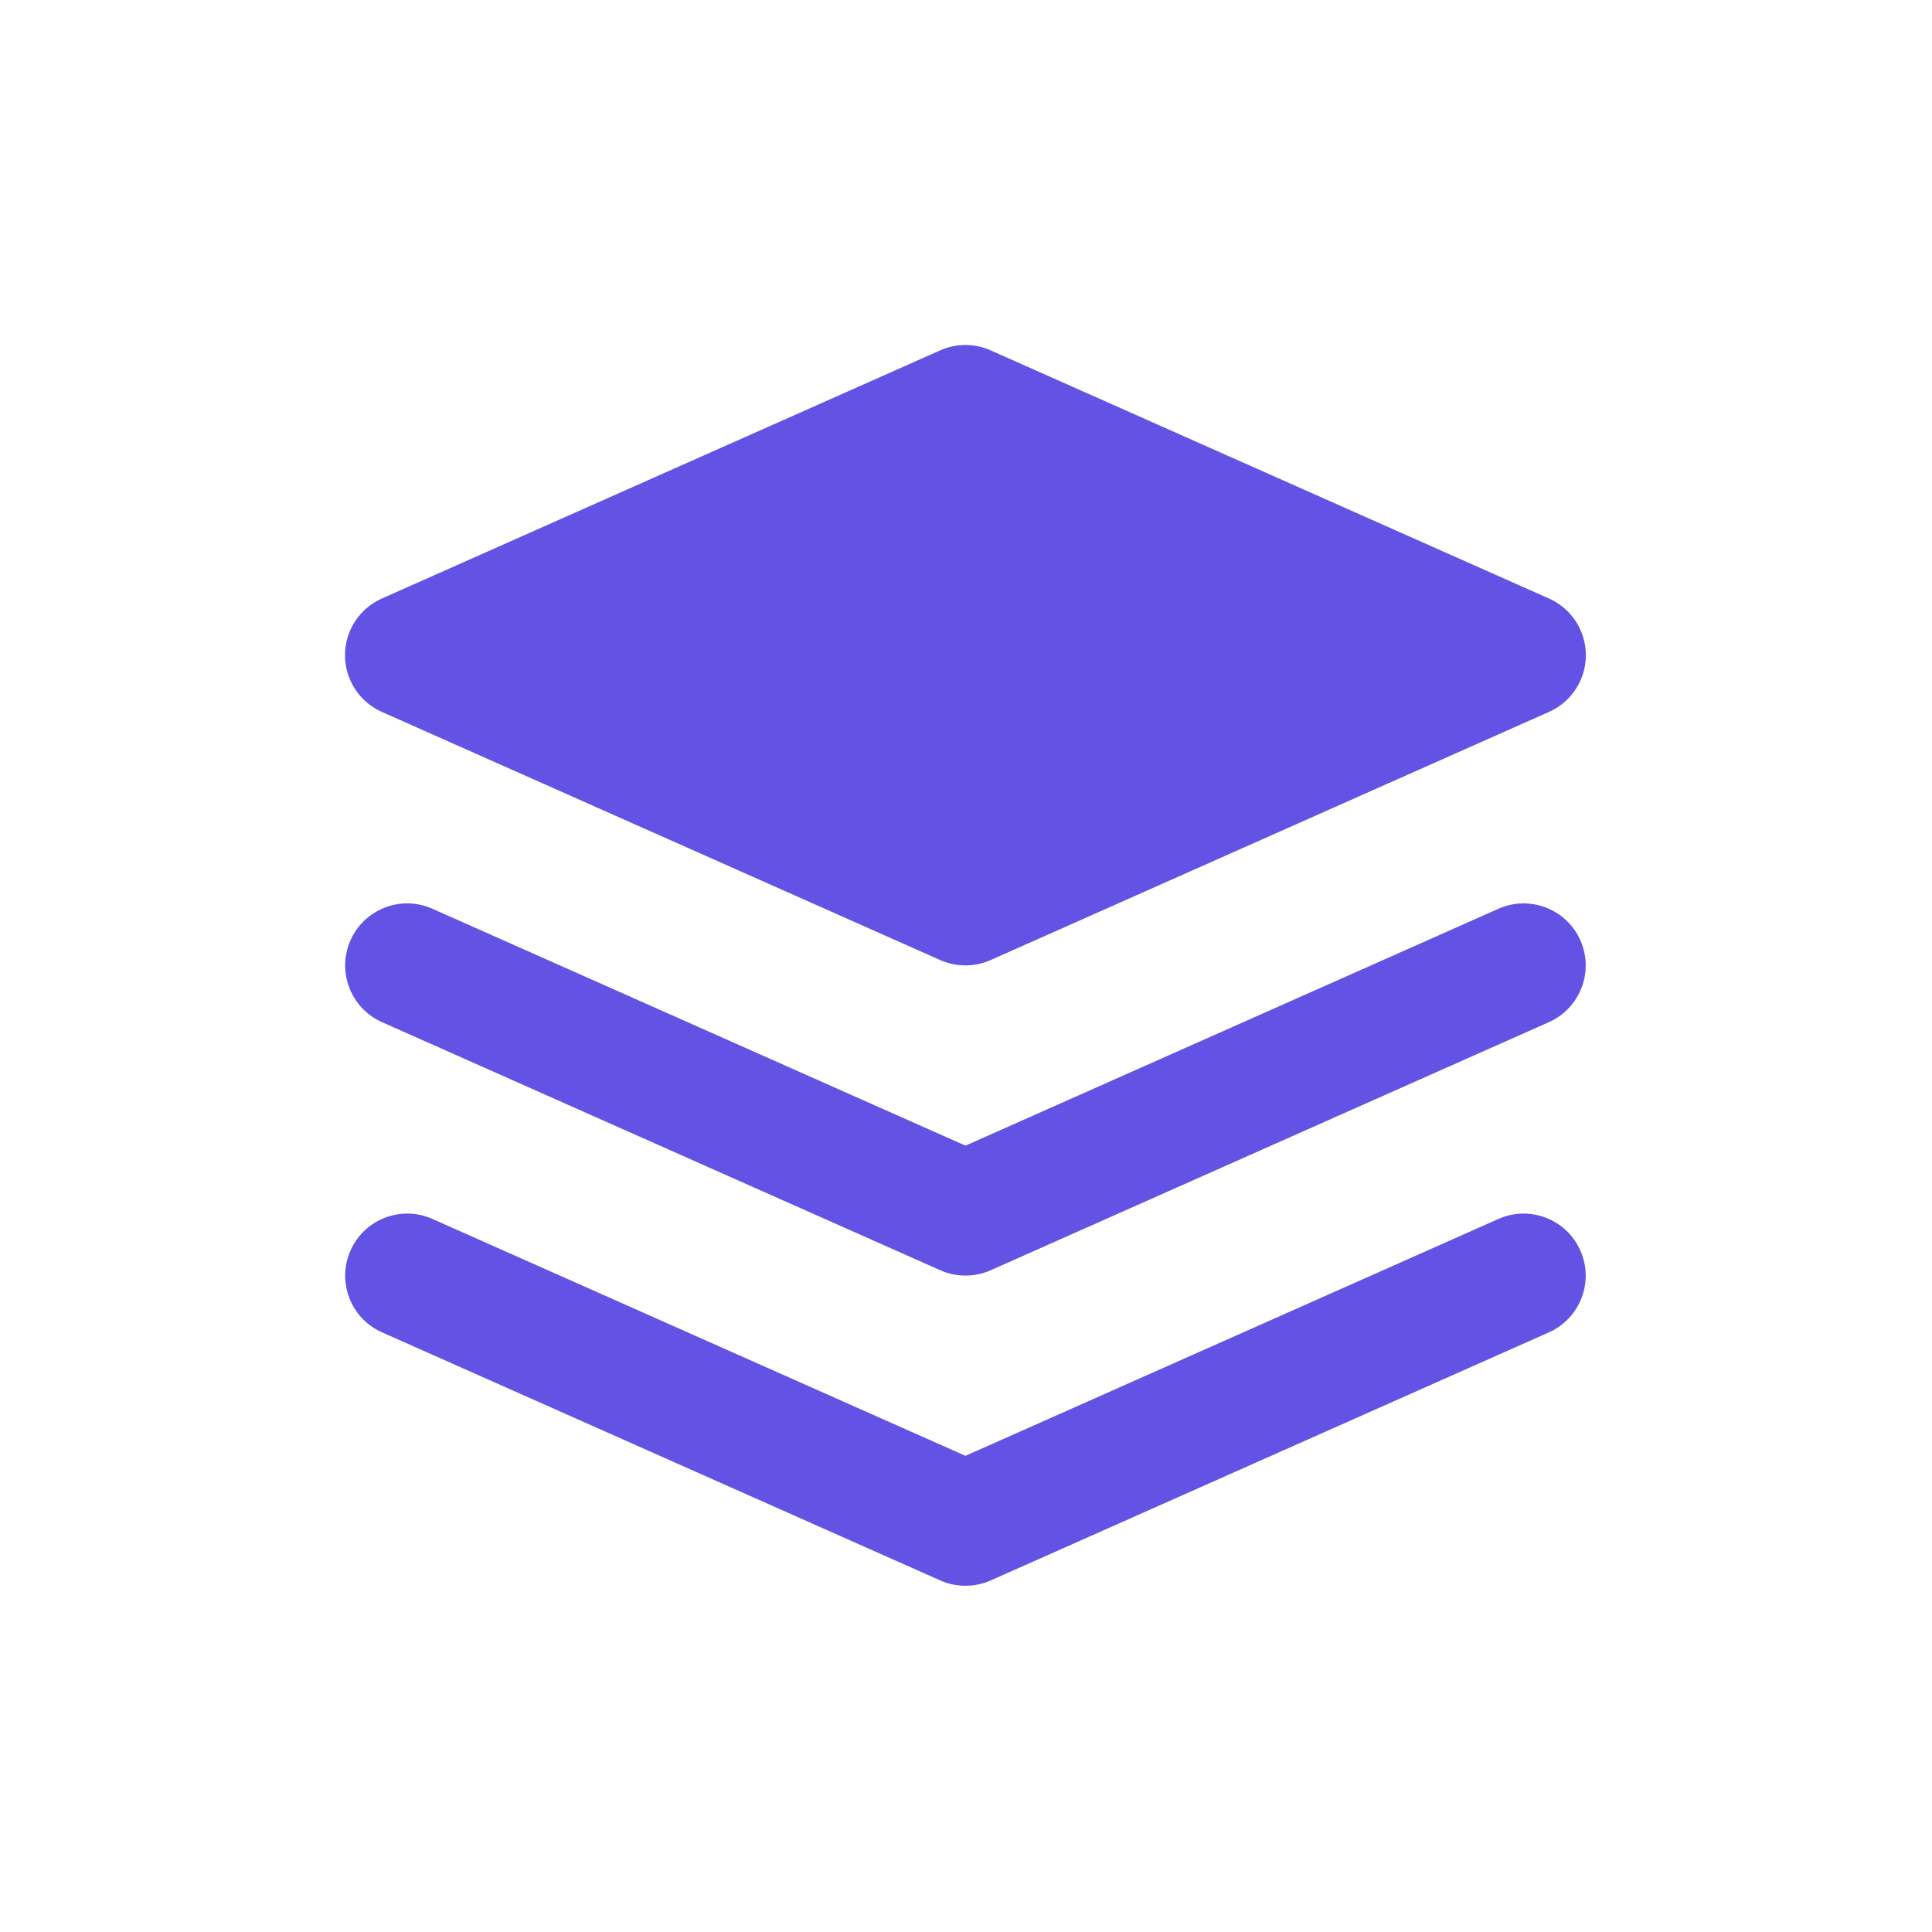 <?xml version="1.0" encoding="UTF-8"?>
<svg width="56px" height="56px" viewBox="0 0 56 56" version="1.1" xmlns="http://www.w3.org/2000/svg" xmlns:xlink="http://www.w3.org/1999/xlink">
    <!-- Generator: Sketch 64 (93537) - https://sketch.com -->
    <title>组合</title>
    <desc>Created with Sketch.</desc>
    <defs>
        <rect id="path-1" x="0" y="0" width="56" height="56"></rect>
    </defs>
    <g id="蓝紫新风格" stroke="none" stroke-width="1" fill="none" fill-rule="evenodd">
        <g id="切图" transform="translate(-33, -1343)">
            <g id="组合" transform="translate(33, 1343)">
                <mask id="mask-2" fill="white">
                    <use xlink:href="#path-1"></use>
                </mask>
                <g id="矩形" opacity="0" fill-rule="nonzero"></g>
                <g id="编组-3" mask="url(#mask-2)" fill="#6353E5">
                    <g transform="translate(10, 10)">
                        <path d="M34.898,7.348 L18.714,0.155 C18.249,-0.052 17.718,-0.052 17.253,0.155 L1.069,7.348 C0.419,7.636 2.80664381e-13,8.281 2.80664381e-13,8.992 C2.80664381e-13,9.703 0.419,10.347 1.069,10.635 L17.253,17.828 C17.718,18.034 18.248,18.034 18.714,17.828 L34.898,10.635 C35.548,10.347 35.967,9.703 35.967,8.992 C35.967,8.281 35.548,7.636 34.898,7.348 Z" id="Fill-1"></path>
                        <path d="M17.984,26.973 C17.732,26.973 17.483,26.921 17.254,26.819 L1.069,19.626 C0.164,19.221 -0.243,18.16 0.16,17.253 C0.563,16.347 1.623,15.938 2.53,16.339 L17.984,23.207 L33.437,16.339 C34.344,15.939 35.404,16.348 35.807,17.254 C36.21,18.16 35.803,19.222 34.898,19.626 L18.714,26.819 C18.484,26.921 18.235,26.974 17.984,26.973 Z" id="Fill-3"></path>
                        <path d="M17.984,35.964 C17.732,35.965 17.483,35.912 17.254,35.81 L1.069,28.617 C0.164,28.212 -0.243,27.151 0.16,26.245 C0.563,25.338 1.623,24.929 2.53,25.33 L17.984,32.198 L33.437,25.33 C34.344,24.93 35.404,25.339 35.807,26.245 C36.21,27.152 35.803,28.213 34.898,28.618 L18.714,35.811 C18.484,35.912 18.235,35.965 17.984,35.964 Z" id="Fill-4"></path>
                    </g>
                </g>
            </g>
        </g>
    </g>
</svg>